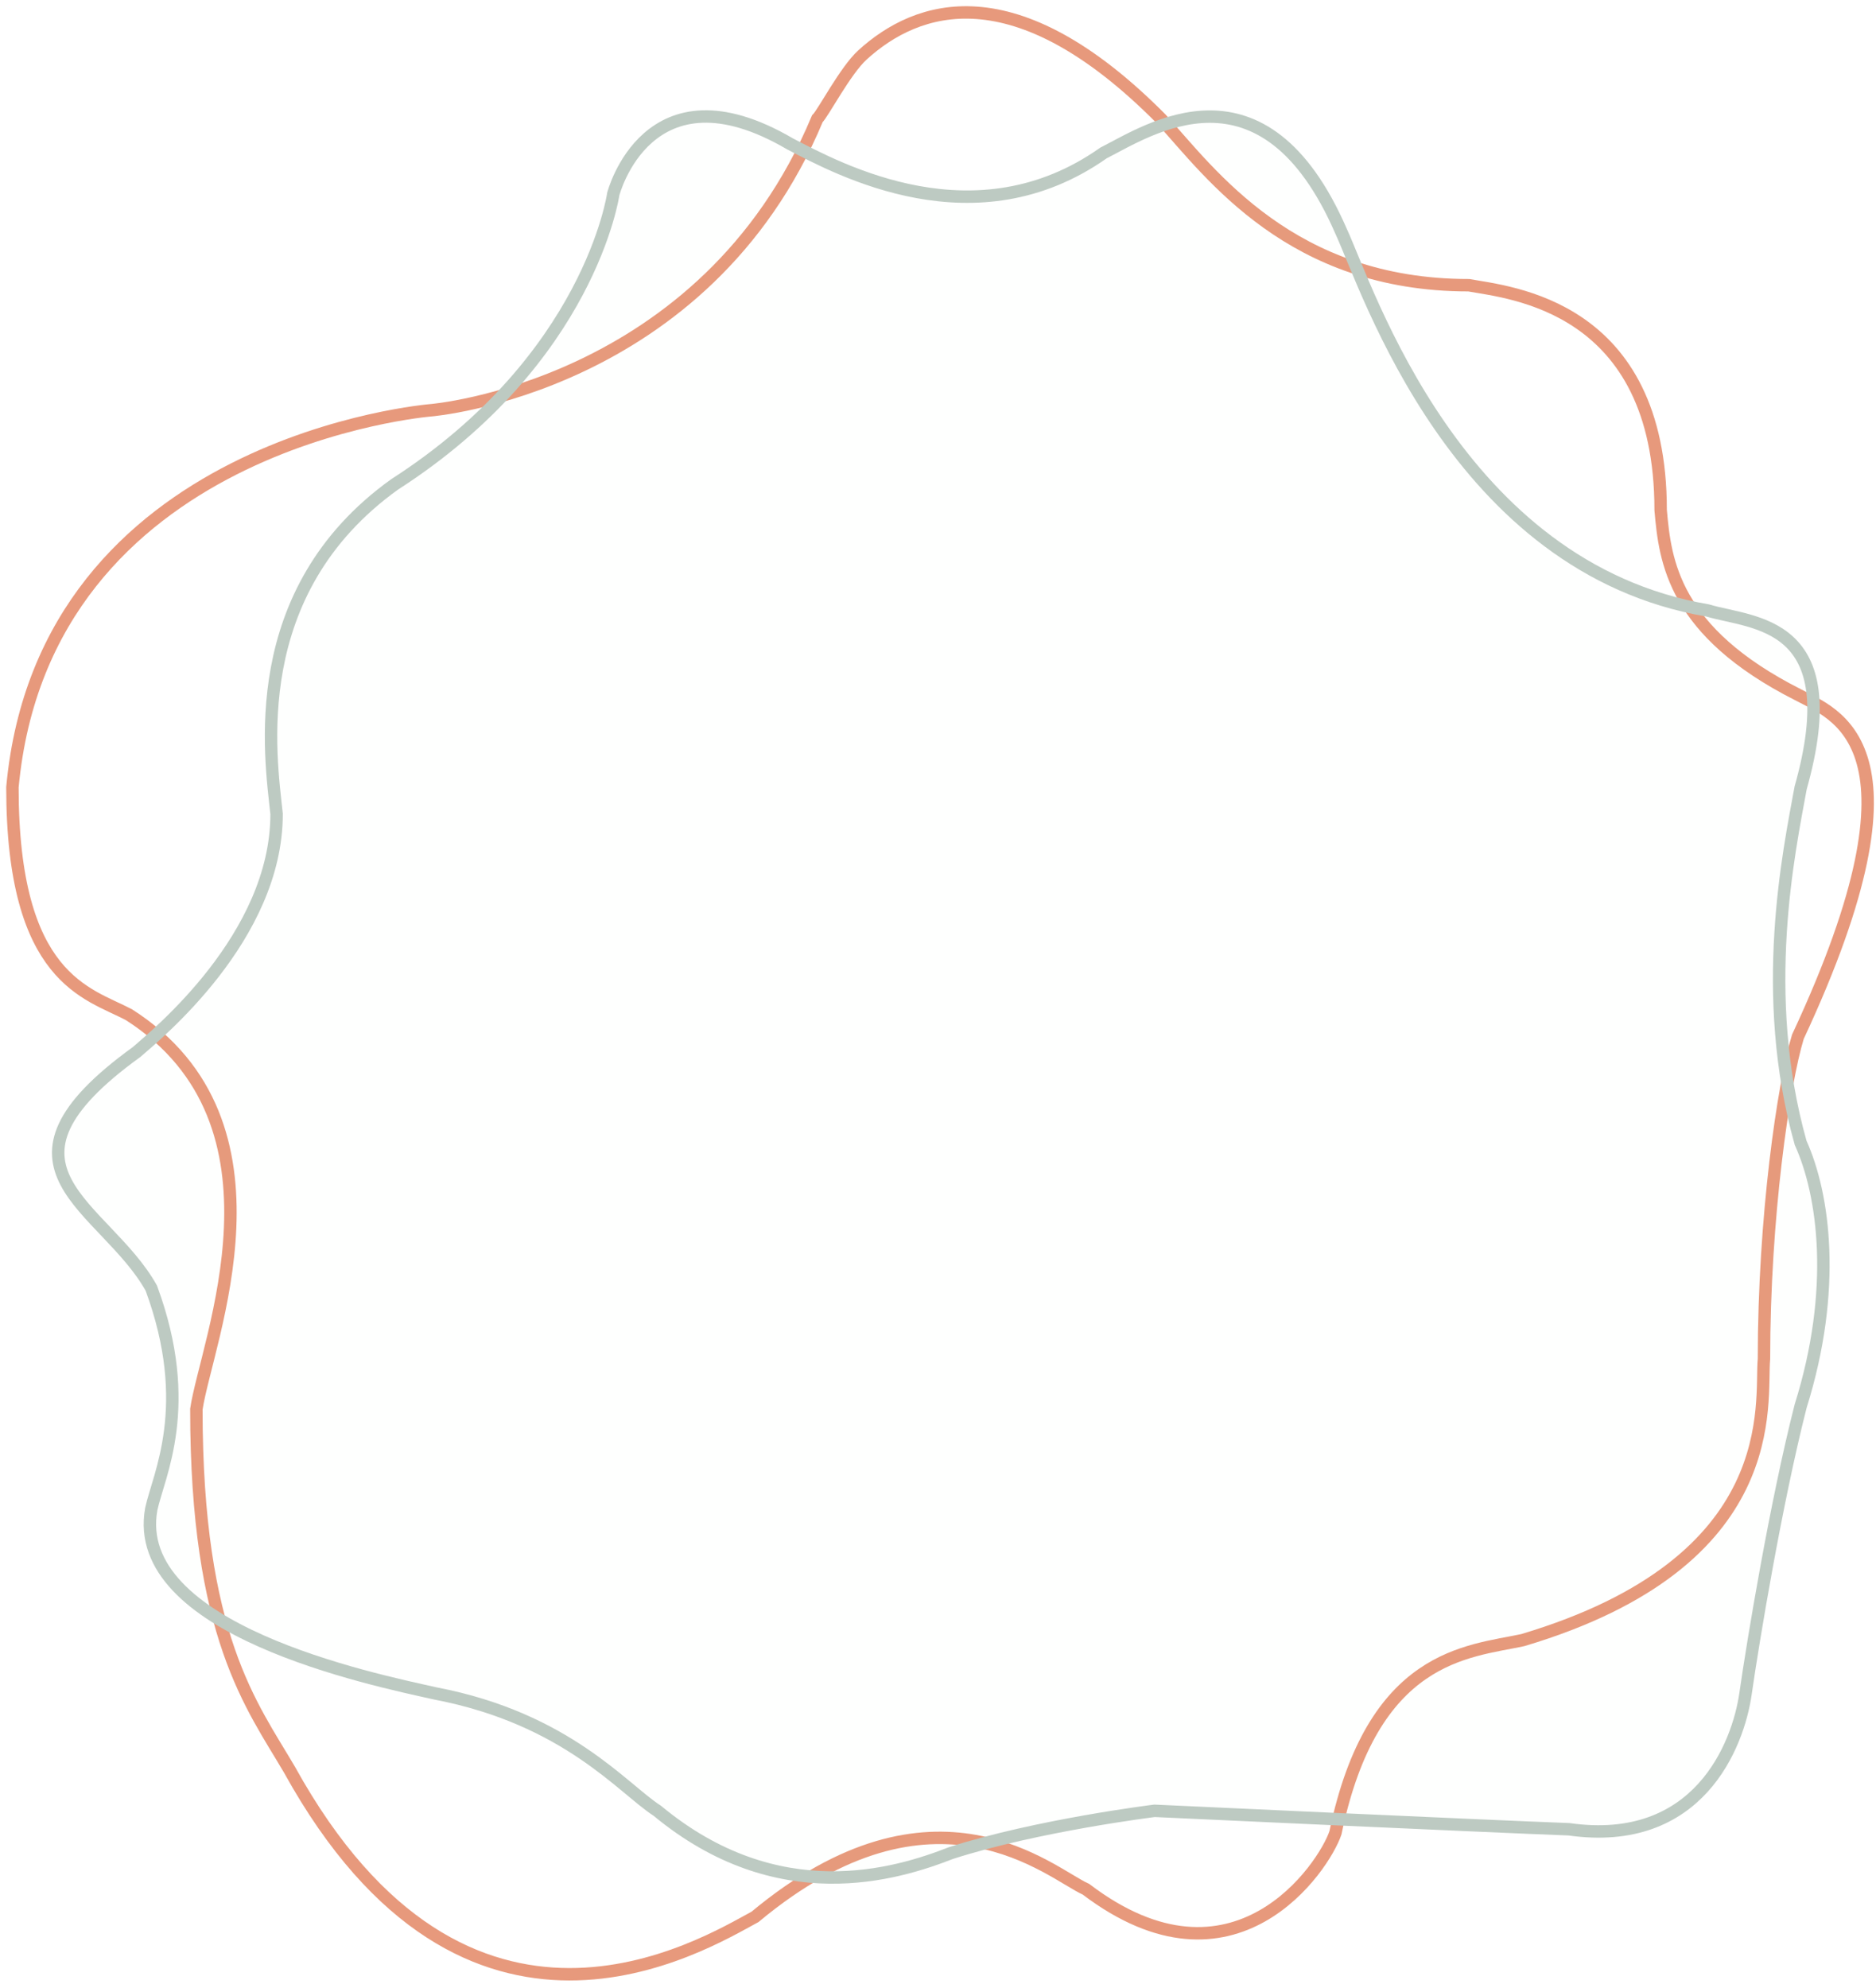 <svg width="151" height="160" viewBox="0 0 151 160" fill="none" xmlns="http://www.w3.org/2000/svg">
<path fill-rule="evenodd" clip-rule="evenodd" d="M34.668 33.021C34.668 33.021 56.733 31.233 65.787 9.56C66.272 9.085 68.037 5.68 69.423 4.419C73.793 0.441 81.647 -2.344 93.453 9.56C97.483 14 103.915 22.956 118.224 22.956C121.478 23.552 133.666 24.534 133.666 41.05C134.025 45.181 134.688 50.831 144.713 55.909C147.604 57.477 155.76 59.769 144.713 83.441C143.558 87.212 141.982 97.949 141.982 109.371C141.661 112.811 143.799 125.67 122.564 132.002C118.141 132.95 110.474 133.151 107.492 147.509C106.571 150.261 99.334 161.117 87.405 152.048C84.574 150.794 75.254 142.209 60.773 154.274C56.556 156.55 37.582 168.265 23.305 142.437C20.285 137.273 15.806 131.728 15.806 113.415C16.592 108.037 24.071 90.425 10.382 81.669C7.071 79.918 1 78.847 1 63.363C3.568 35.524 34.668 33.021 34.668 33.021Z" fill="#FFE2D3" fill-opacity="0.01" stroke="#E7997C"/>
<path fill-rule="evenodd" clip-rule="evenodd" d="M49.36 15.626C49.36 15.626 52.119 4.871 63.583 11.576C67.626 13.683 78.533 19.566 88.819 12.313C92.415 10.495 101.703 4.215 107.956 18.641C110.116 23.31 117.24 45.688 137.449 49.131C141.123 50.232 148.745 49.903 144.934 63.412C144.012 68.476 141.549 79.965 144.934 91.982C146.806 96.12 147.887 103.752 144.934 113.17C142.95 120.95 141.096 132.13 140.5 136.302C139.904 140.475 136.694 148.703 126.292 147.225C119.659 146.979 92.93 145.739 92.93 145.739C92.93 145.739 83.495 146.903 76.558 149.134C72.135 150.862 62.623 153.791 52.91 145.739C50.141 143.963 45.628 138.329 35.085 136.302C29.88 135.146 10.409 131.129 12.178 121.444C12.745 118.768 15.688 113.17 12.178 103.671C8.432 96.977 -1.953 94.025 10.993 84.671C12.614 83.251 22.263 75.415 22.263 65.511C21.781 60.924 19.671 47.666 31.759 38.988C47.495 28.87 49.36 15.626 49.36 15.626Z" fill="#BACAC2" fill-opacity="0.01" stroke="#BDCAC2"/>
</svg>
